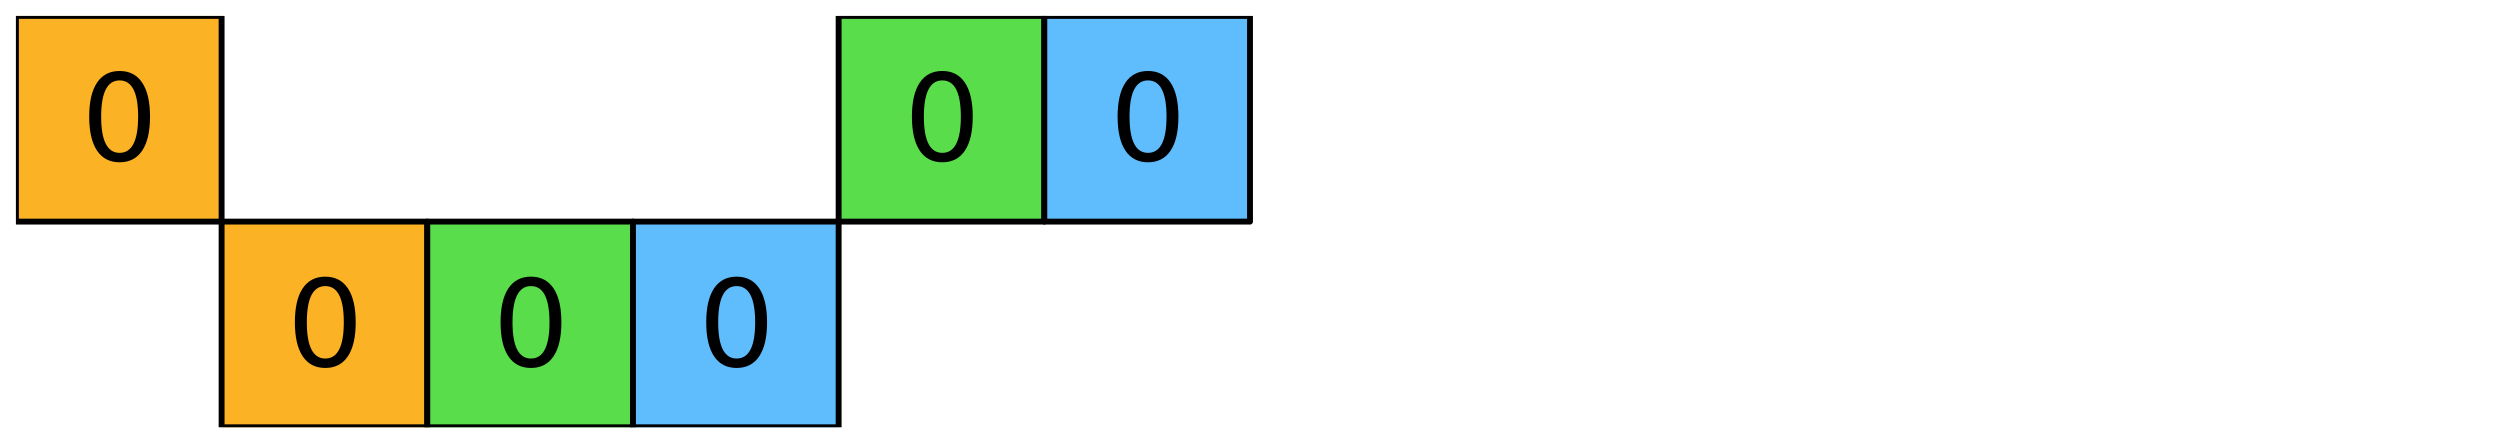 <?xml version="1.0" encoding="utf-8" standalone="no"?>
<!DOCTYPE svg PUBLIC "-//W3C//DTD SVG 1.1//EN"
  "http://www.w3.org/Graphics/SVG/1.1/DTD/svg11.dtd">
<svg xmlns:xlink="http://www.w3.org/1999/xlink" width="1130.4pt" height="200.4pt" viewBox="0 0 1130.4 200.4" xmlns="http://www.w3.org/2000/svg" version="1.1">
 <defs>
  <style type="text/css">*{stroke-linejoin: round; stroke-linecap: butt}</style>
 </defs>
 <g id="figure_1">
  <g id="patch_1">
   <path d="M 0 200.4 
L 1130.4 200.4 
L 1130.4 -0 
L 0 -0 
z
" style="fill: #ffffff"/>
  </g>
  <g id="axes_1">
   <g id="PatchCollection_1">
    <path d="M 7.2 100.2 
L 100.2 100.2 
L 100.2 7.2 
L 7.2 7.2 
z
" clip-path="url(#p7033e8fe59)" style="fill: #fcb225; stroke: #000000; stroke-width: 2.667"/>
    <path d="M 379.2 100.2 
L 472.2 100.2 
L 472.2 7.2 
L 379.2 7.2 
z
" clip-path="url(#p7033e8fe59)" style="fill: #5add4a; stroke: #000000; stroke-width: 2.667"/>
    <path d="M 472.2 100.2 
L 565.2 100.2 
L 565.2 7.2 
L 472.2 7.2 
z
" clip-path="url(#p7033e8fe59)" style="fill: #60bdfd; stroke: #000000; stroke-width: 2.667"/>
    <path d="M 100.2 193.2 
L 193.2 193.2 
L 193.2 100.2 
L 100.2 100.2 
z
" clip-path="url(#p7033e8fe59)" style="fill: #fcb225; stroke: #000000; stroke-width: 2.667"/>
    <path d="M 193.2 193.2 
L 286.2 193.2 
L 286.2 100.2 
L 193.2 100.2 
z
" clip-path="url(#p7033e8fe59)" style="fill: #5add4a; stroke: #000000; stroke-width: 2.667"/>
    <path d="M 286.2 193.2 
L 379.2 193.2 
L 379.2 100.2 
L 286.2 100.2 
z
" clip-path="url(#p7033e8fe59)" style="fill: #60bdfd; stroke: #000000; stroke-width: 2.667"/>
   </g>
   <g id="text_1">
    <!-- 0 -->
    <g transform="translate(36.733 72.602) scale(0.533 -0.533)">
     <defs>
      <path id="DejaVuSans-30" d="M 2034 4250 
Q 1547 4250 1301 3770 
Q 1056 3291 1056 2328 
Q 1056 1369 1301 889 
Q 1547 409 2034 409 
Q 2525 409 2770 889 
Q 3016 1369 3016 2328 
Q 3016 3291 2770 3770 
Q 2525 4250 2034 4250 
z
M 2034 4750 
Q 2819 4750 3233 4129 
Q 3647 3509 3647 2328 
Q 3647 1150 3233 529 
Q 2819 -91 2034 -91 
Q 1250 -91 836 529 
Q 422 1150 422 2328 
Q 422 3509 836 4129 
Q 1250 4750 2034 4750 
z
" transform="scale(0.016)"/>
     </defs>
     <use xlink:href="#DejaVuSans-30"/>
    </g>
   </g>
   <g id="text_2">
    <!-- 0 -->
    <g transform="translate(408.733 72.602) scale(0.533 -0.533)">
     <use xlink:href="#DejaVuSans-30"/>
    </g>
   </g>
   <g id="text_3">
    <!-- 0 -->
    <g transform="translate(501.733 72.602) scale(0.533 -0.533)">
     <use xlink:href="#DejaVuSans-30"/>
    </g>
   </g>
   <g id="text_4">
    <!-- 0 -->
    <g transform="translate(129.733 165.602) scale(0.533 -0.533)">
     <use xlink:href="#DejaVuSans-30"/>
    </g>
   </g>
   <g id="text_5">
    <!-- 0 -->
    <g transform="translate(222.733 165.602) scale(0.533 -0.533)">
     <use xlink:href="#DejaVuSans-30"/>
    </g>
   </g>
   <g id="text_6">
    <!-- 0 -->
    <g transform="translate(315.733 165.602) scale(0.533 -0.533)">
     <use xlink:href="#DejaVuSans-30"/>
    </g>
   </g>
  </g>
 </g>
 <defs>
  <clipPath id="p7033e8fe59">
   <rect x="7.2" y="7.2" width="1116" height="186"/>
  </clipPath>
 </defs>
</svg>
